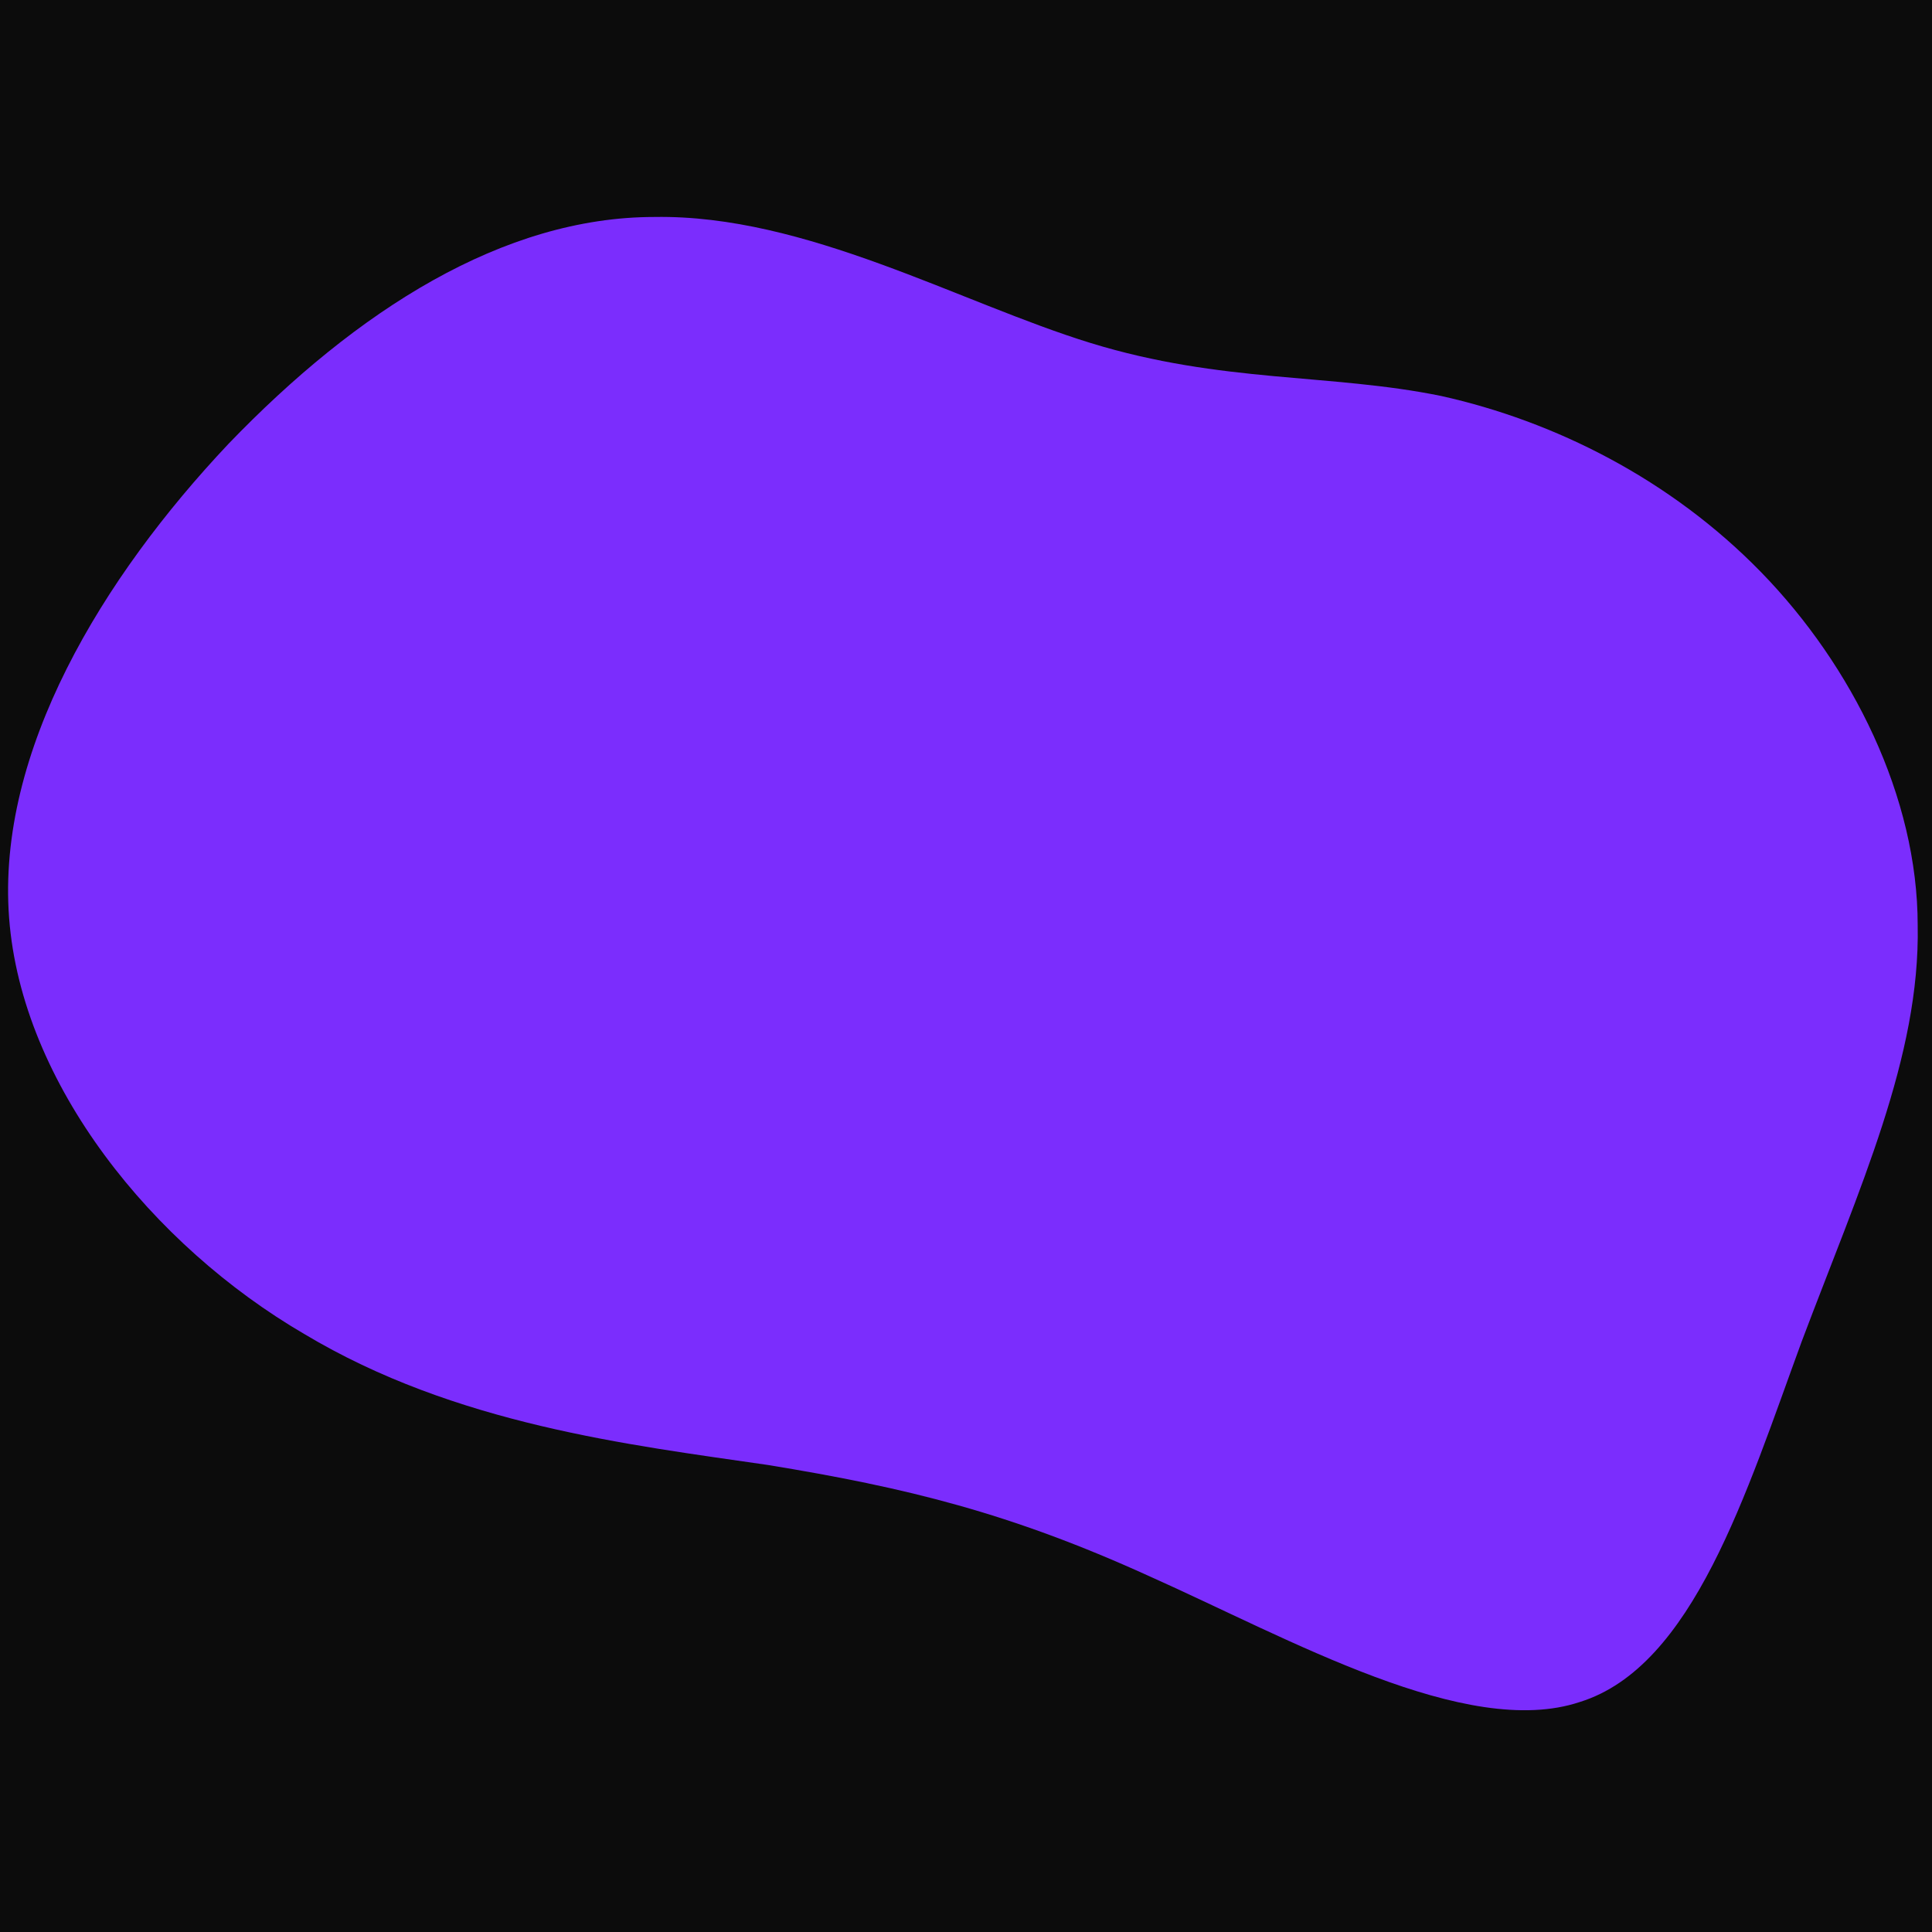 <svg xmlns="http://www.w3.org/2000/svg" xmlns:xlink="http://www.w3.org/1999/xlink" version="1.1" width="1000" height="1000" viewBox="0 0 1000 1000" xml:space="preserve">
  <desc>Created with Fabric.js 3.5.0</desc>
  <defs>
  </defs>
  <rect x="0" y="0" width="100%" height="100%" fill="#0c0c0c"/>
  <g transform="matrix(13.05 0 0 13.05 498.404 498.752)" id="434092">
    <linearGradient id="SVGID_3" gradientUnits="objectBoundingBox" gradientTransform="matrix(1 0 0 1 -5.969 1.513)" x1="0" y1="1" x2="1" y2="0">
      <stop offset="0%" style="stop-color:rgb(248,117,55);stop-opacity: 1"/>
      <stop offset="100%" style="stop-color:rgb(123,45,253);stop-opacity: 1"/>
    </linearGradient>
    <linearGradient id="SVGID_4" gradientUnits="objectBoundingBox" gradientTransform="matrix(1 0 0 1 -5.969 1.513)" x1="0" y1="1" x2="1" y2="0">
      <stop offset="0%" style="stop-color:rgb(248,117,55);stop-opacity: 1"/>
      <stop offset="100%" style="stop-color:rgb(123,45,253);stop-opacity: 1"/>
    </linearGradient>
    <path style="stroke: url(#SVGID_4); stroke-width: 0; stroke-dasharray: none; stroke-linecap: butt; stroke-dashoffset: 0; stroke-linejoin: miter; stroke-miterlimit: 4; is-custom-font: none; font-file-url: none; fill: url(#SVGID_3); fill-rule: nonzero; opacity: 1; animation: rotate 20s linear infinite;" vector-effect="non-scaling-stroke" transform=" translate(5.969, -1.513)" d="M 13 -21 C 17.5 -20 22.1 -17.7 25.7 -14 C 29.3 -10.3 31.9 -5.1 31.9 0 C 32 5.2 29.6 10.4 27.3 16.5 C 25.1 22.5 23 29.4 18.5 30.8 C 14 32.3 7 28.3 1.4 25.8 C -4.1 23.3 -8.2 22.3 -13.7 21.4 C -19.2 20.6 -26.1 19.8 -32.1 16.2 C -38.1 12.7 -43.3 6.3 -43.8 -0.3 C -44.3 -6.9 -40.1 -13.8 -35.1 -19.1 C -30 -24.4 -24.2 -28.1 -18.2 -28.1 C -12.2 -28.2 -6.1 -24.7 -0.9 -23.1 C 4.3 -21.5 8.6 -21.9 13 -21 Z" stroke-linecap="round"/>
  </g>
  <style>
    @keyframes rotate {
      from { transform: rotate(0deg); }
      to { transform: rotate(360deg); }
    }
  </style>
</svg>

